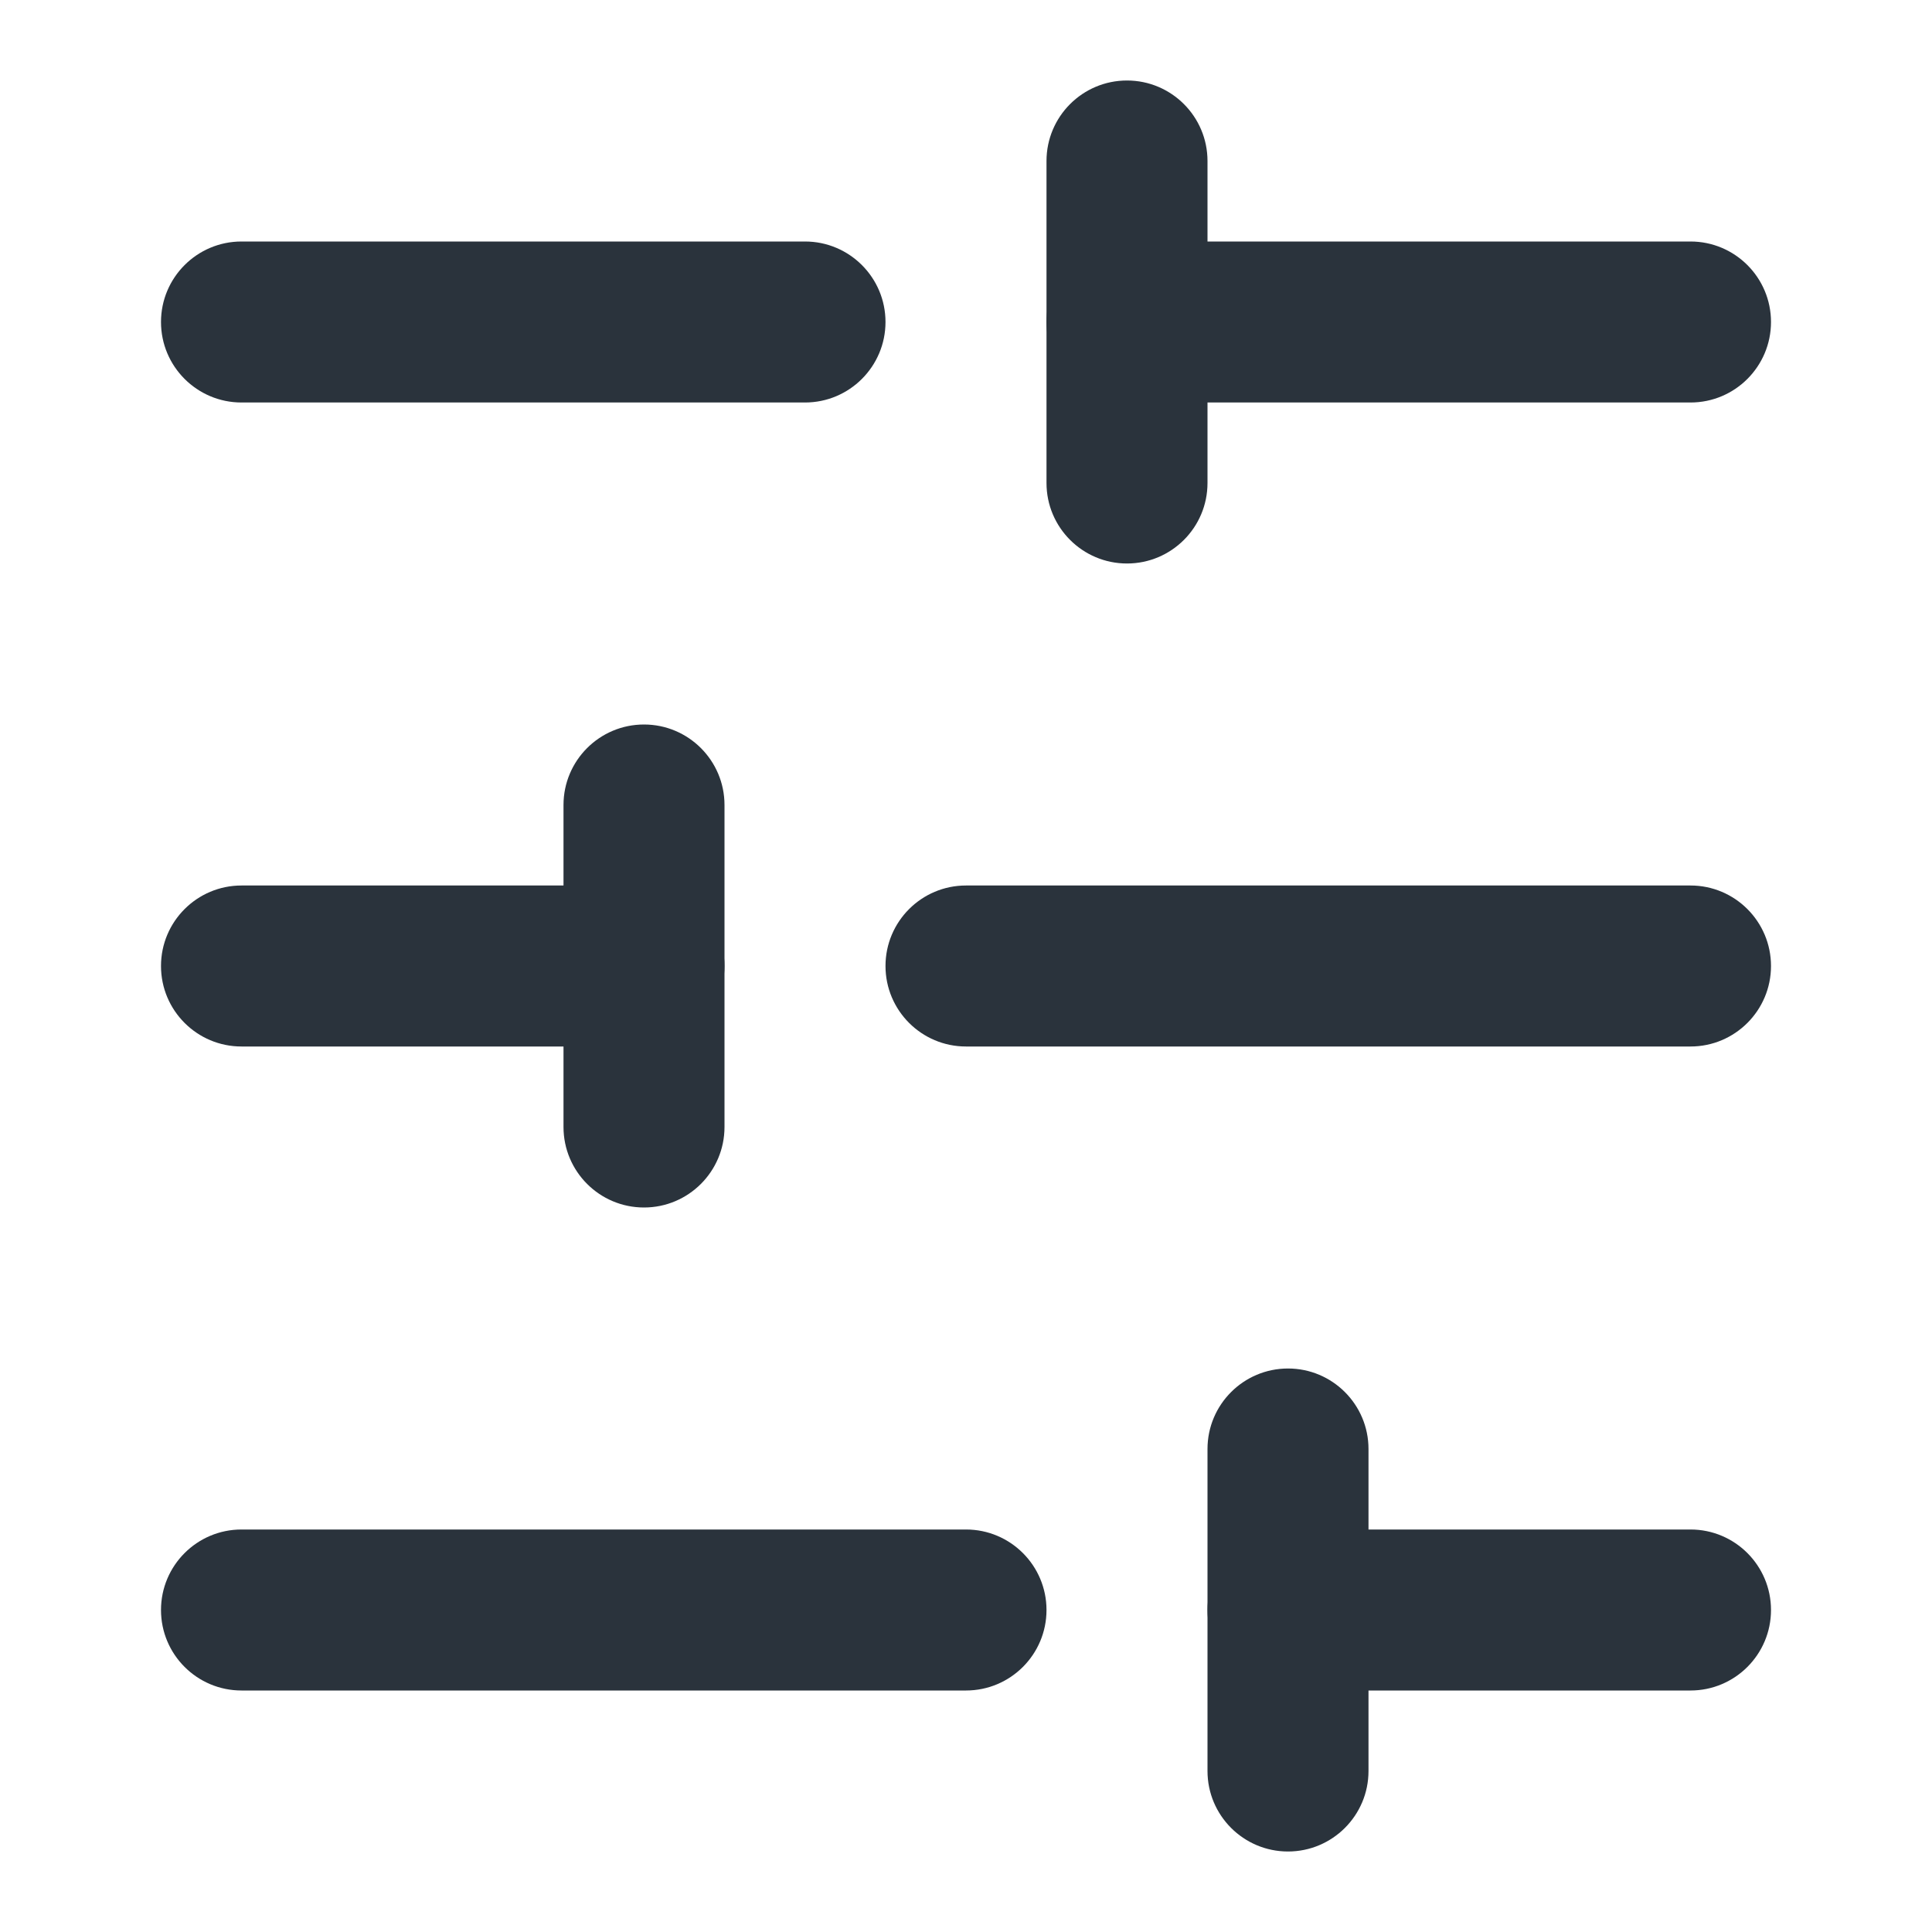 <svg width="24" height="24" viewBox="0 0 24 24" fill="none" xmlns="http://www.w3.org/2000/svg">
<path fill-rule="evenodd" clip-rule="evenodd" d="M13 4C13 3.448 13.448 3 14 3H21C21.552 3 22 3.448 22 4C22 4.552 21.552 5 21 5H14C13.448 5 13 4.552 13 4Z" fill="#2A333C"/>
<path fill-rule="evenodd" clip-rule="evenodd" d="M2 4C2 3.448 2.448 3 3 3H10C10.552 3 11 3.448 11 4C11 4.552 10.552 5 10 5H3C2.448 5 2 4.552 2 4Z" fill="#2A333C"/>
<path fill-rule="evenodd" clip-rule="evenodd" d="M11 12C11 11.448 11.448 11 12 11H21C21.552 11 22 11.448 22 12C22 12.552 21.552 13 21 13H12C11.448 13 11 12.552 11 12Z" fill="#2A333C"/>
<path fill-rule="evenodd" clip-rule="evenodd" d="M2 12C2 11.448 2.448 11 3 11H8C8.552 11 9 11.448 9 12C9 12.552 8.552 13 8 13H3C2.448 13 2 12.552 2 12Z" fill="#2A333C"/>
<path fill-rule="evenodd" clip-rule="evenodd" d="M15 20C15 19.448 15.448 19 16 19H21C21.552 19 22 19.448 22 20C22 20.552 21.552 21 21 21H16C15.448 21 15 20.552 15 20Z" fill="#2A333C"/>
<path fill-rule="evenodd" clip-rule="evenodd" d="M2 20C2 19.448 2.448 19 3 19H12C12.552 19 13 19.448 13 20C13 20.552 12.552 21 12 21H3C2.448 21 2 20.552 2 20Z" fill="#2A333C"/>
<path fill-rule="evenodd" clip-rule="evenodd" d="M14 1C14.552 1 15 1.448 15 2V6C15 6.552 14.552 7 14 7C13.448 7 13 6.552 13 6V2C13 1.448 13.448 1 14 1Z" fill="#2A333C"/>
<path fill-rule="evenodd" clip-rule="evenodd" d="M8 9C8.552 9 9 9.448 9 10V14C9 14.552 8.552 15 8 15C7.448 15 7 14.552 7 14V10C7 9.448 7.448 9 8 9Z" fill="#2A333C"/>
<path fill-rule="evenodd" clip-rule="evenodd" d="M16 17C16.552 17 17 17.448 17 18V22C17 22.552 16.552 23 16 23C15.448 23 15 22.552 15 22V18C15 17.448 15.448 17 16 17Z" fill="#2A333C"/>
</svg>
